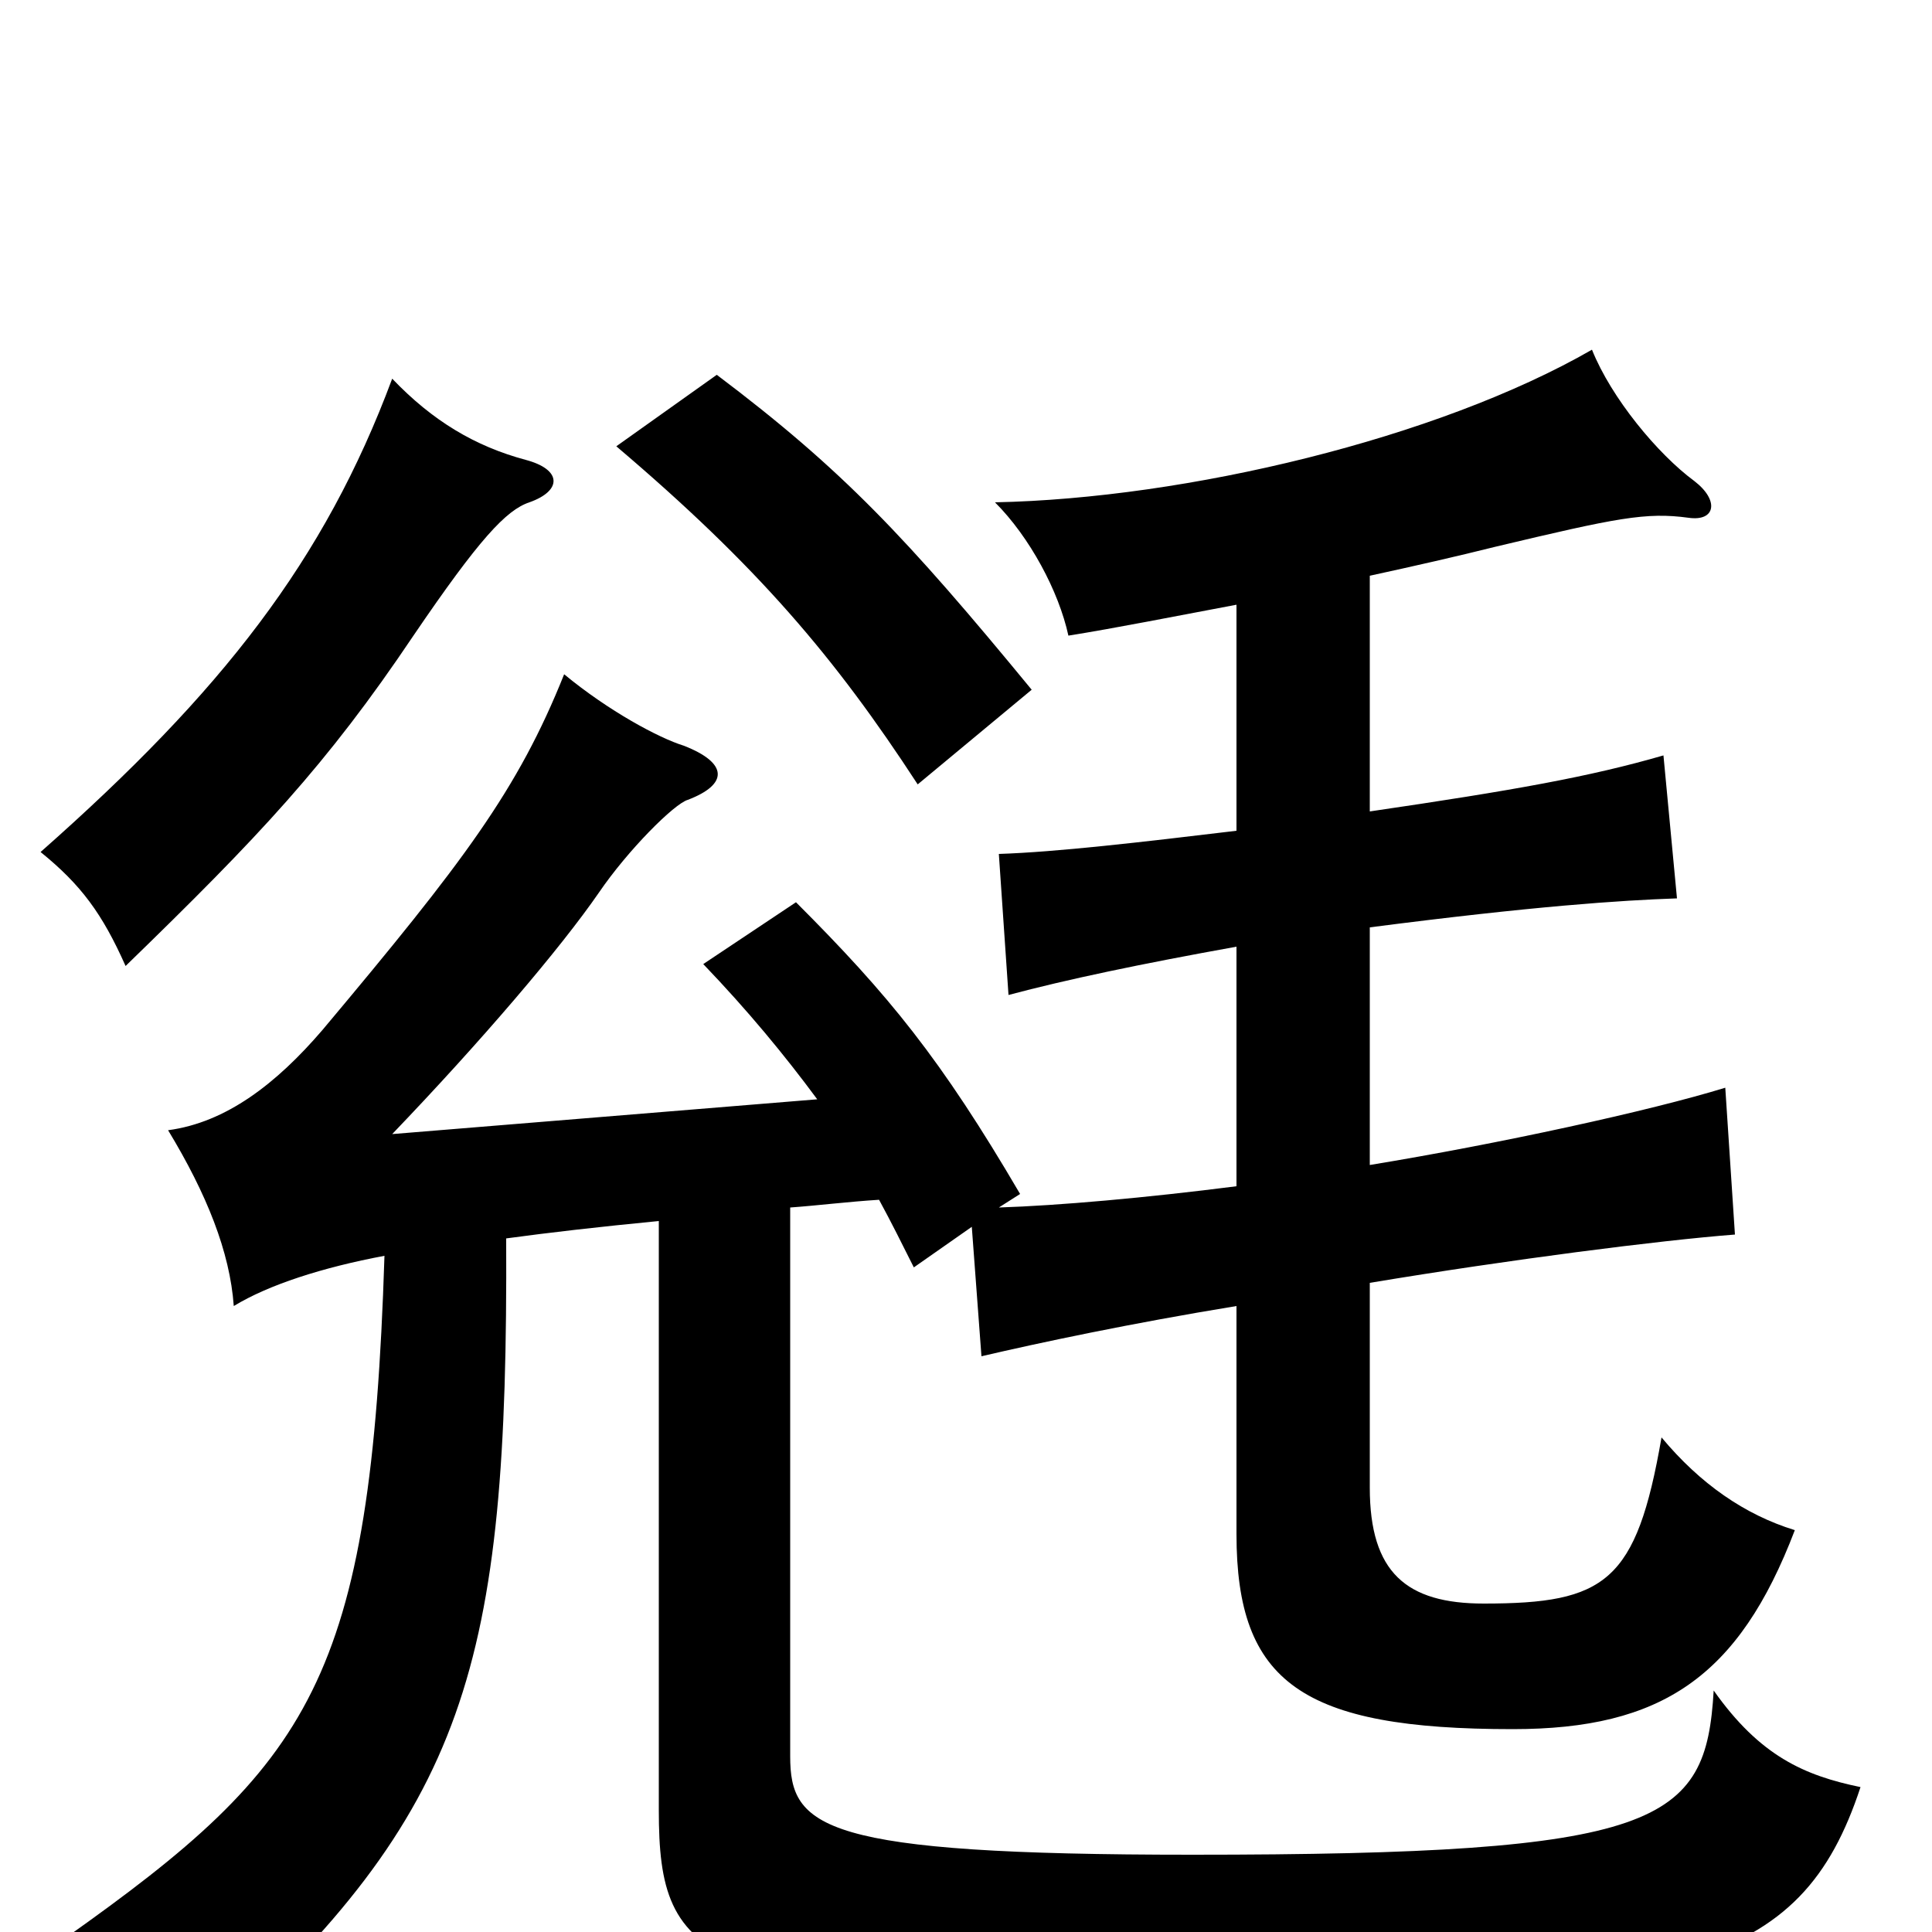 <svg xmlns="http://www.w3.org/2000/svg" viewBox="0 -1000 1000 1000">
	<path fill="#000000" d="M534 -643C469 -722 436 -757 371 -806L319 -769C392 -707 432 -660 475 -594ZM274 -740C291 -746 291 -757 272 -762C246 -769 224 -782 203 -804C168 -710 115 -642 21 -559C42 -542 53 -527 65 -500C134 -567 169 -604 214 -671C248 -721 262 -736 274 -740ZM423 -431L203 -413C249 -461 290 -509 310 -538C325 -560 349 -584 356 -586C377 -594 377 -605 354 -614C341 -618 315 -632 292 -651C268 -591 240 -554 167 -467C143 -439 117 -419 87 -415C107 -382 119 -352 121 -324C139 -335 167 -344 199 -350C192 -130 161 -87 34 3C67 15 91 32 108 58C242 -63 263 -137 262 -359C284 -362 310 -365 341 -368V-63C341 17 363 34 612 34C870 34 932 19 963 -75C934 -81 911 -91 887 -125C883 -56 860 -40 617 -40C425 -40 409 -54 409 -91V-375C423 -376 439 -378 455 -379C461 -368 467 -356 473 -344L503 -365L508 -298C538 -305 585 -315 640 -324V-206C640 -129 674 -105 783 -105C860 -105 900 -132 929 -208C903 -216 880 -232 860 -256C847 -181 831 -170 768 -170C728 -170 709 -186 709 -230V-336C781 -348 859 -358 898 -361L893 -437C854 -425 776 -408 709 -397V-520C794 -531 839 -534 868 -535L861 -609C823 -598 784 -591 709 -580V-702C732 -707 754 -712 774 -717C837 -732 852 -735 874 -732C888 -730 890 -741 877 -751C858 -765 834 -794 824 -819C744 -773 614 -742 515 -740C533 -722 548 -694 553 -671C578 -675 608 -681 640 -687V-570C590 -564 547 -559 517 -558L522 -485C552 -493 590 -501 640 -510V-386C593 -380 548 -376 517 -375L528 -382C487 -452 460 -485 412 -533L364 -501C387 -477 406 -454 423 -431Z"/>
</svg>